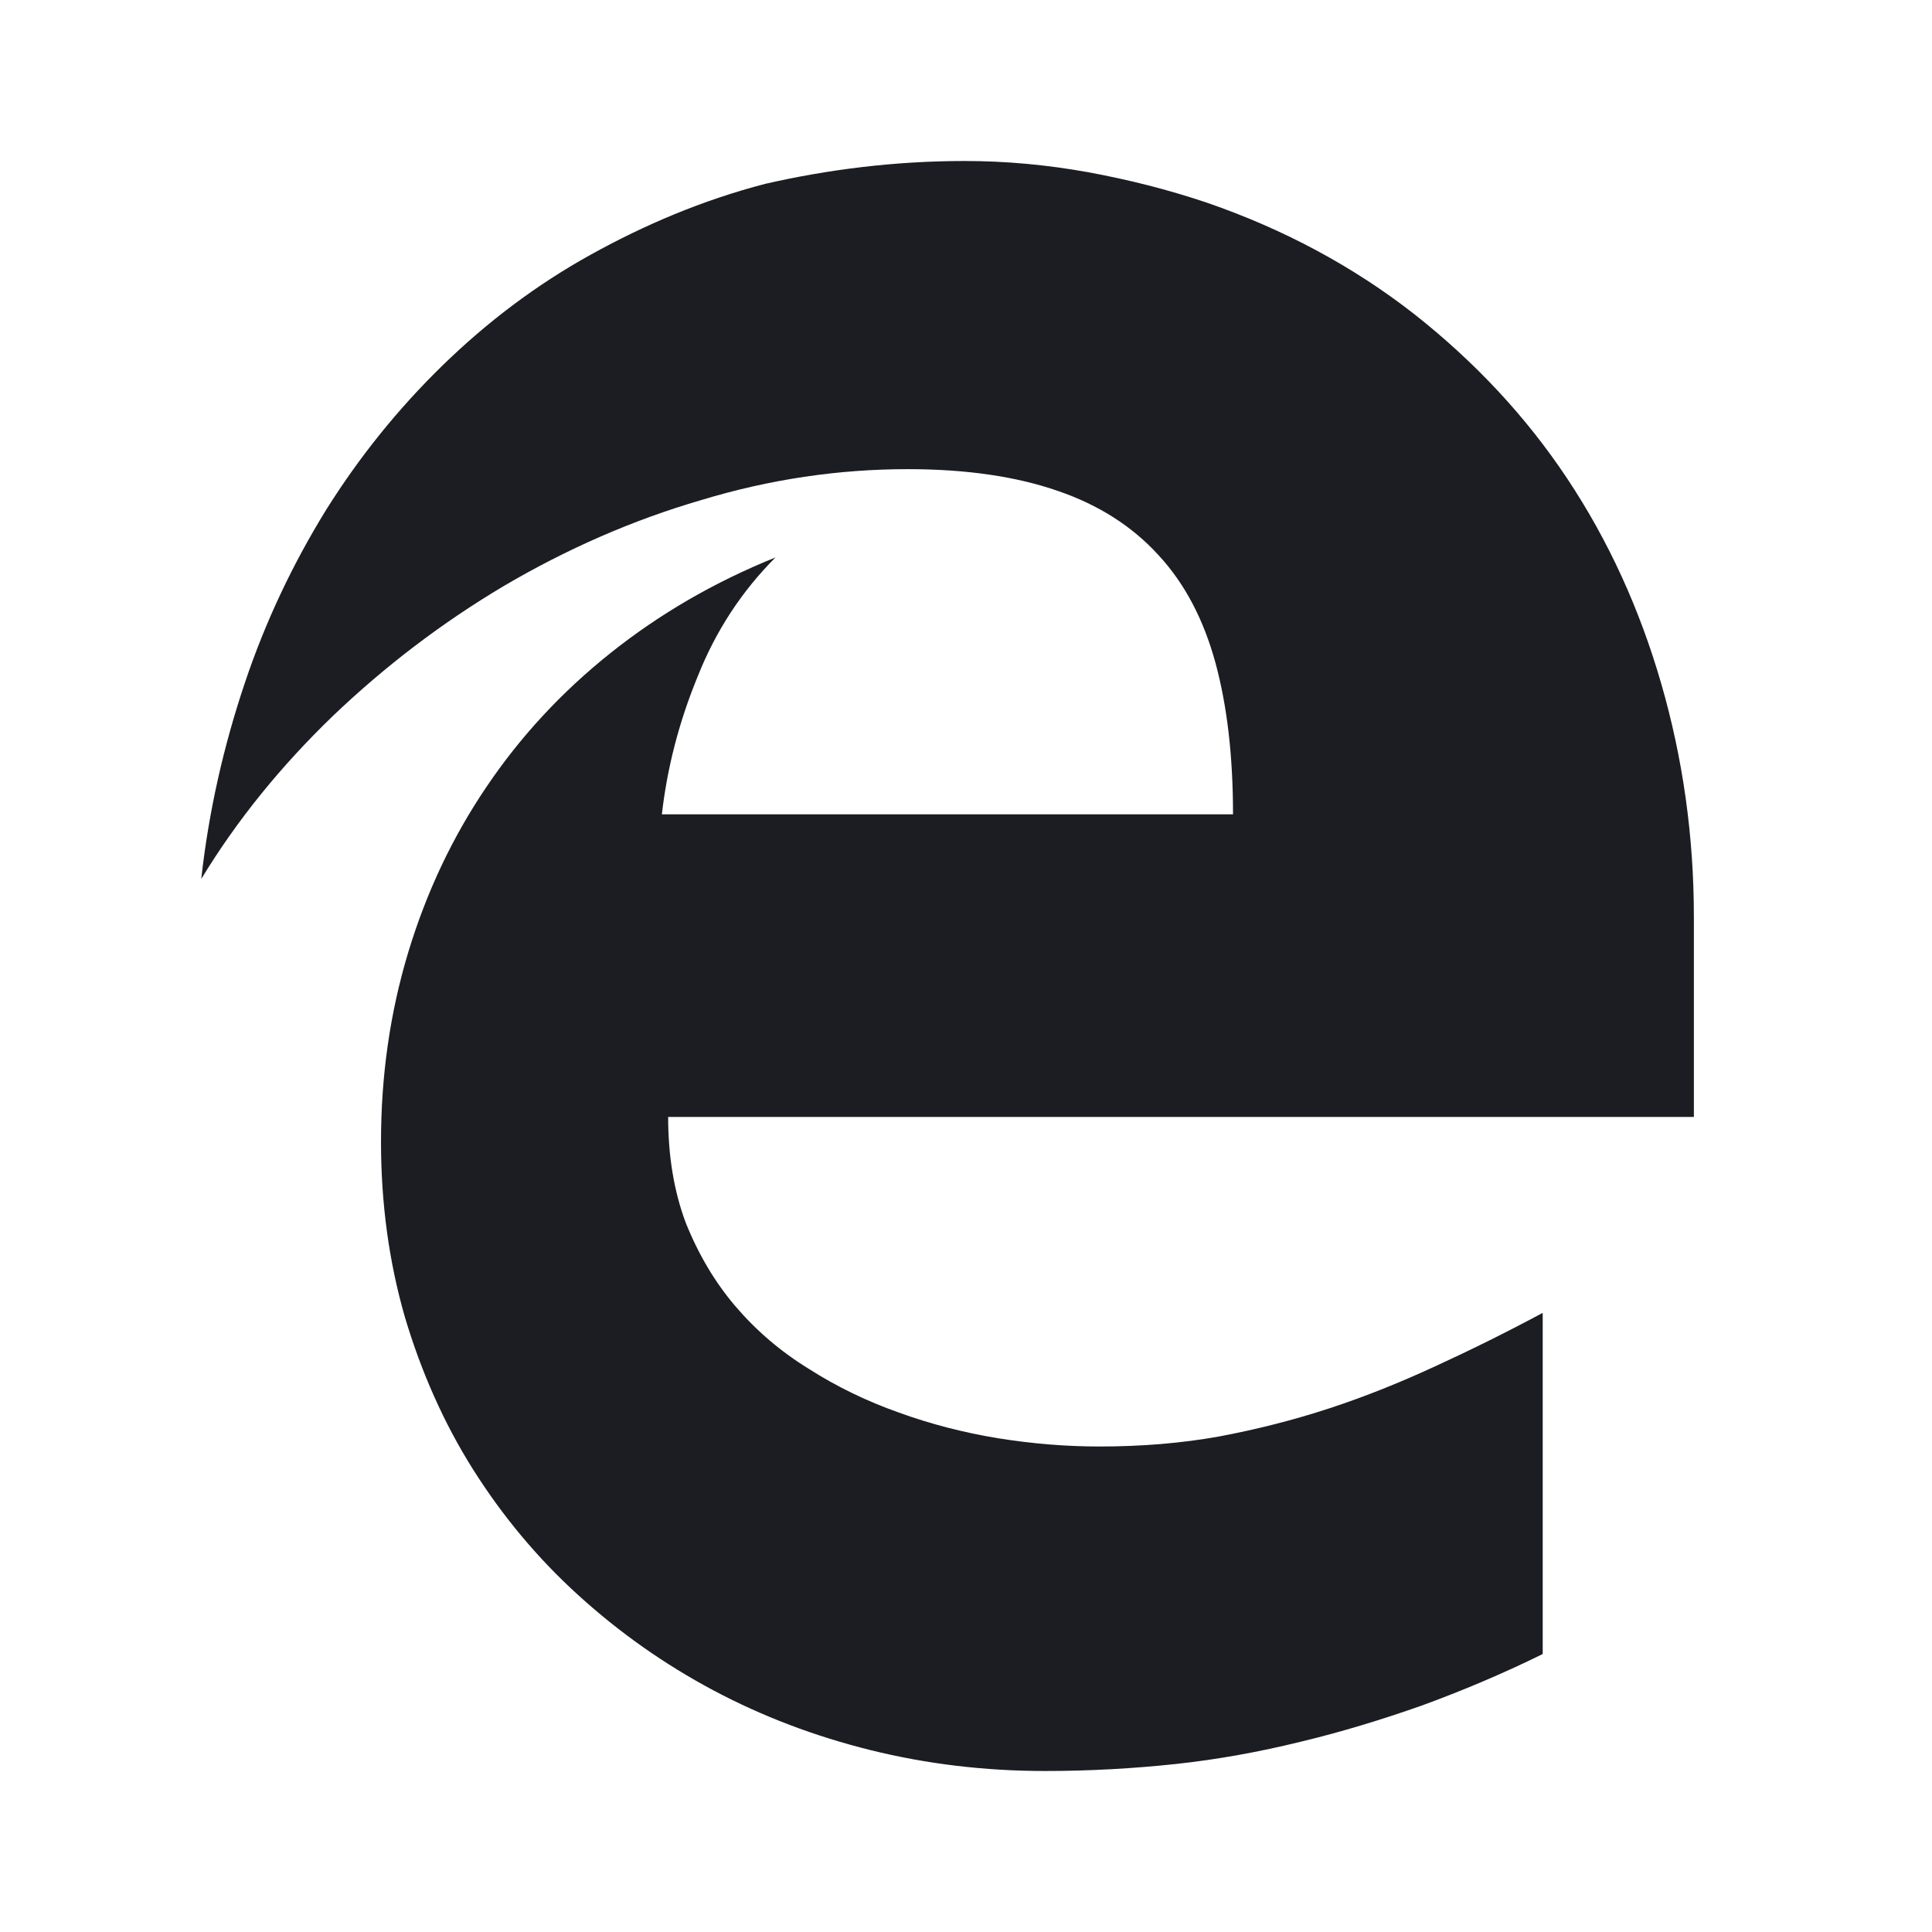<svg xmlns="http://www.w3.org/2000/svg" width="24" height="24" viewBox="0 0 24 24">
  <path fill="#1B1D22" fill-rule="evenodd" d="M8.3,13.875 C8.3,14.356 8.371,14.794 8.518,15.188 C8.673,15.575 8.876,15.922 9.134,16.225 C9.393,16.528 9.695,16.788 10.05,17.006 C10.393,17.225 10.766,17.406 11.165,17.547 C11.561,17.691 11.975,17.797 12.395,17.866 C12.822,17.934 13.236,17.969 13.657,17.969 C14.186,17.969 14.678,17.928 15.146,17.844 C15.613,17.756 16.068,17.641 16.516,17.494 C16.965,17.347 17.397,17.172 17.83,16.972 C18.266,16.772 18.709,16.553 19.164,16.309 L19.164,20.547 C18.656,20.797 18.157,21.006 17.659,21.188 C17.161,21.363 16.662,21.516 16.155,21.637 C15.647,21.762 15.133,21.856 14.607,21.913 C14.08,21.969 13.542,22 12.981,22 C12.233,22 11.511,21.913 10.816,21.741 C10.122,21.569 9.471,21.322 8.86,20.997 C8.25,20.672 7.692,20.278 7.184,19.816 C6.674,19.353 6.241,18.831 5.876,18.253 C5.512,17.675 5.232,17.041 5.029,16.359 C4.833,15.678 4.733,14.953 4.733,14.184 C4.733,13.363 4.845,12.581 5.07,11.834 C5.297,11.084 5.618,10.403 6.041,9.778 C6.462,9.153 6.976,8.597 7.583,8.113 C8.191,7.628 8.873,7.231 9.633,6.925 C9.218,7.341 8.894,7.831 8.667,8.403 C8.433,8.972 8.287,9.544 8.222,10.116 L15.317,10.116 C15.317,9.397 15.245,8.772 15.099,8.234 C14.952,7.697 14.719,7.25 14.392,6.897 C14.068,6.541 13.651,6.272 13.137,6.097 C12.623,5.919 12.003,5.828 11.277,5.828 C10.421,5.828 9.564,5.953 8.708,6.213 C7.851,6.463 7.038,6.822 6.266,7.275 C5.493,7.734 4.783,8.275 4.135,8.894 C3.487,9.519 2.942,10.191 2.5,10.919 C2.593,10.075 2.78,9.262 3.039,8.491 C3.297,7.719 3.64,7 4.051,6.334 C4.462,5.678 4.945,5.078 5.496,4.541 C6.048,4.003 6.658,3.541 7.334,3.166 C8.01,2.791 8.726,2.487 9.505,2.284 C10.284,2.106 11.112,2 11.984,2 C12.495,2 13.003,2.047 13.51,2.138 C14.018,2.231 14.513,2.356 14.996,2.519 C15.955,2.85 16.812,3.312 17.566,3.9 C18.319,4.494 18.952,5.169 19.466,5.941 C19.98,6.713 20.369,7.566 20.637,8.494 C20.905,9.422 21.042,10.387 21.042,11.391 L21.042,13.875 L8.3,13.875 Z"/>
</svg>
